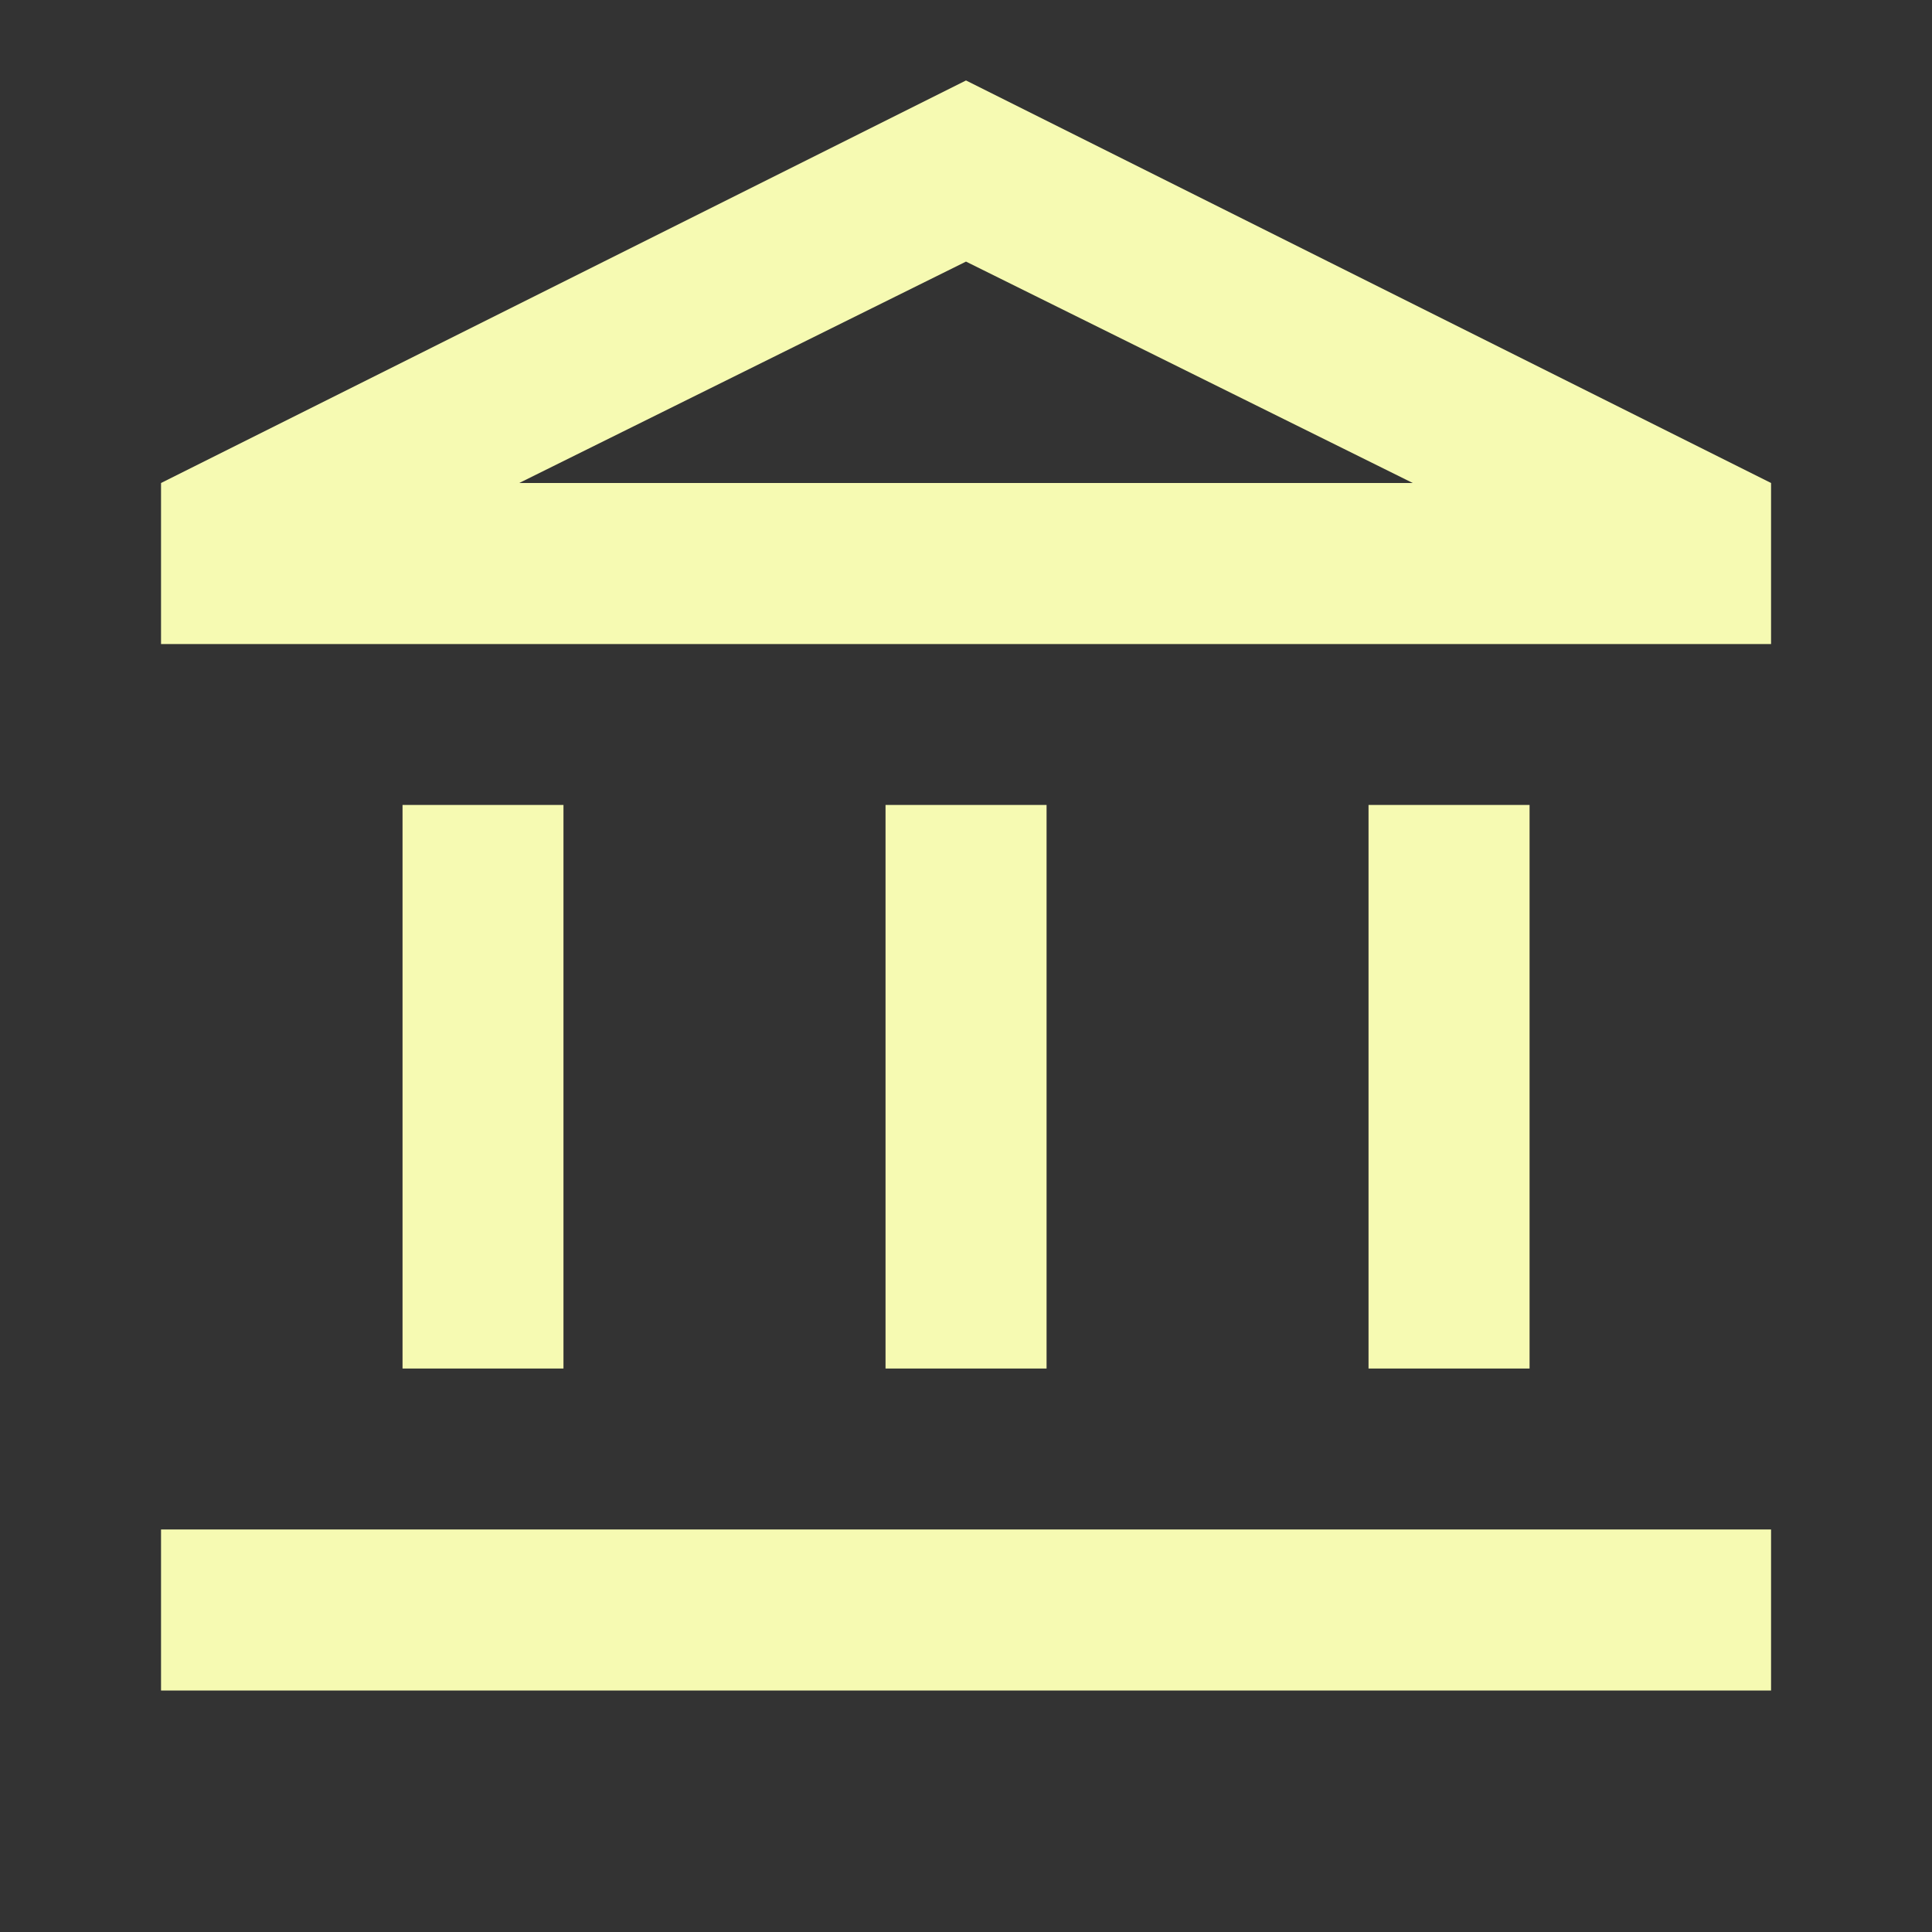 <svg width="20" height="20" viewBox="0 0 20 20" fill="none" xmlns="http://www.w3.org/2000/svg">
<rect x="0" y="0" width="20" height="20" fill="#333333" stroke="none"/>
<mask id="mask0_1_749" style="mask-type:alpha" maskUnits="userSpaceOnUse" x="0" y="0" width="20" height="20">
<rect width="20" height="20" fill="#D9D9D9"></rect>
</mask>
<g mask="url(#mask0_1_749)">
<path d="M4.167 14.167V8.333H5.833V14.167H4.167ZM9.167 14.167V8.333H10.834V14.167H9.167ZM1.667 17.5V15.833H18.334V17.5H1.667ZM14.167 14.167V8.333H15.834V14.167H14.167ZM1.667 6.667V5L10 0.833L18.334 5V6.667H1.667ZM5.375 5H14.625L10 2.708L5.375 5Z" fill="#F6FAB2"></path>
</g>
</svg>